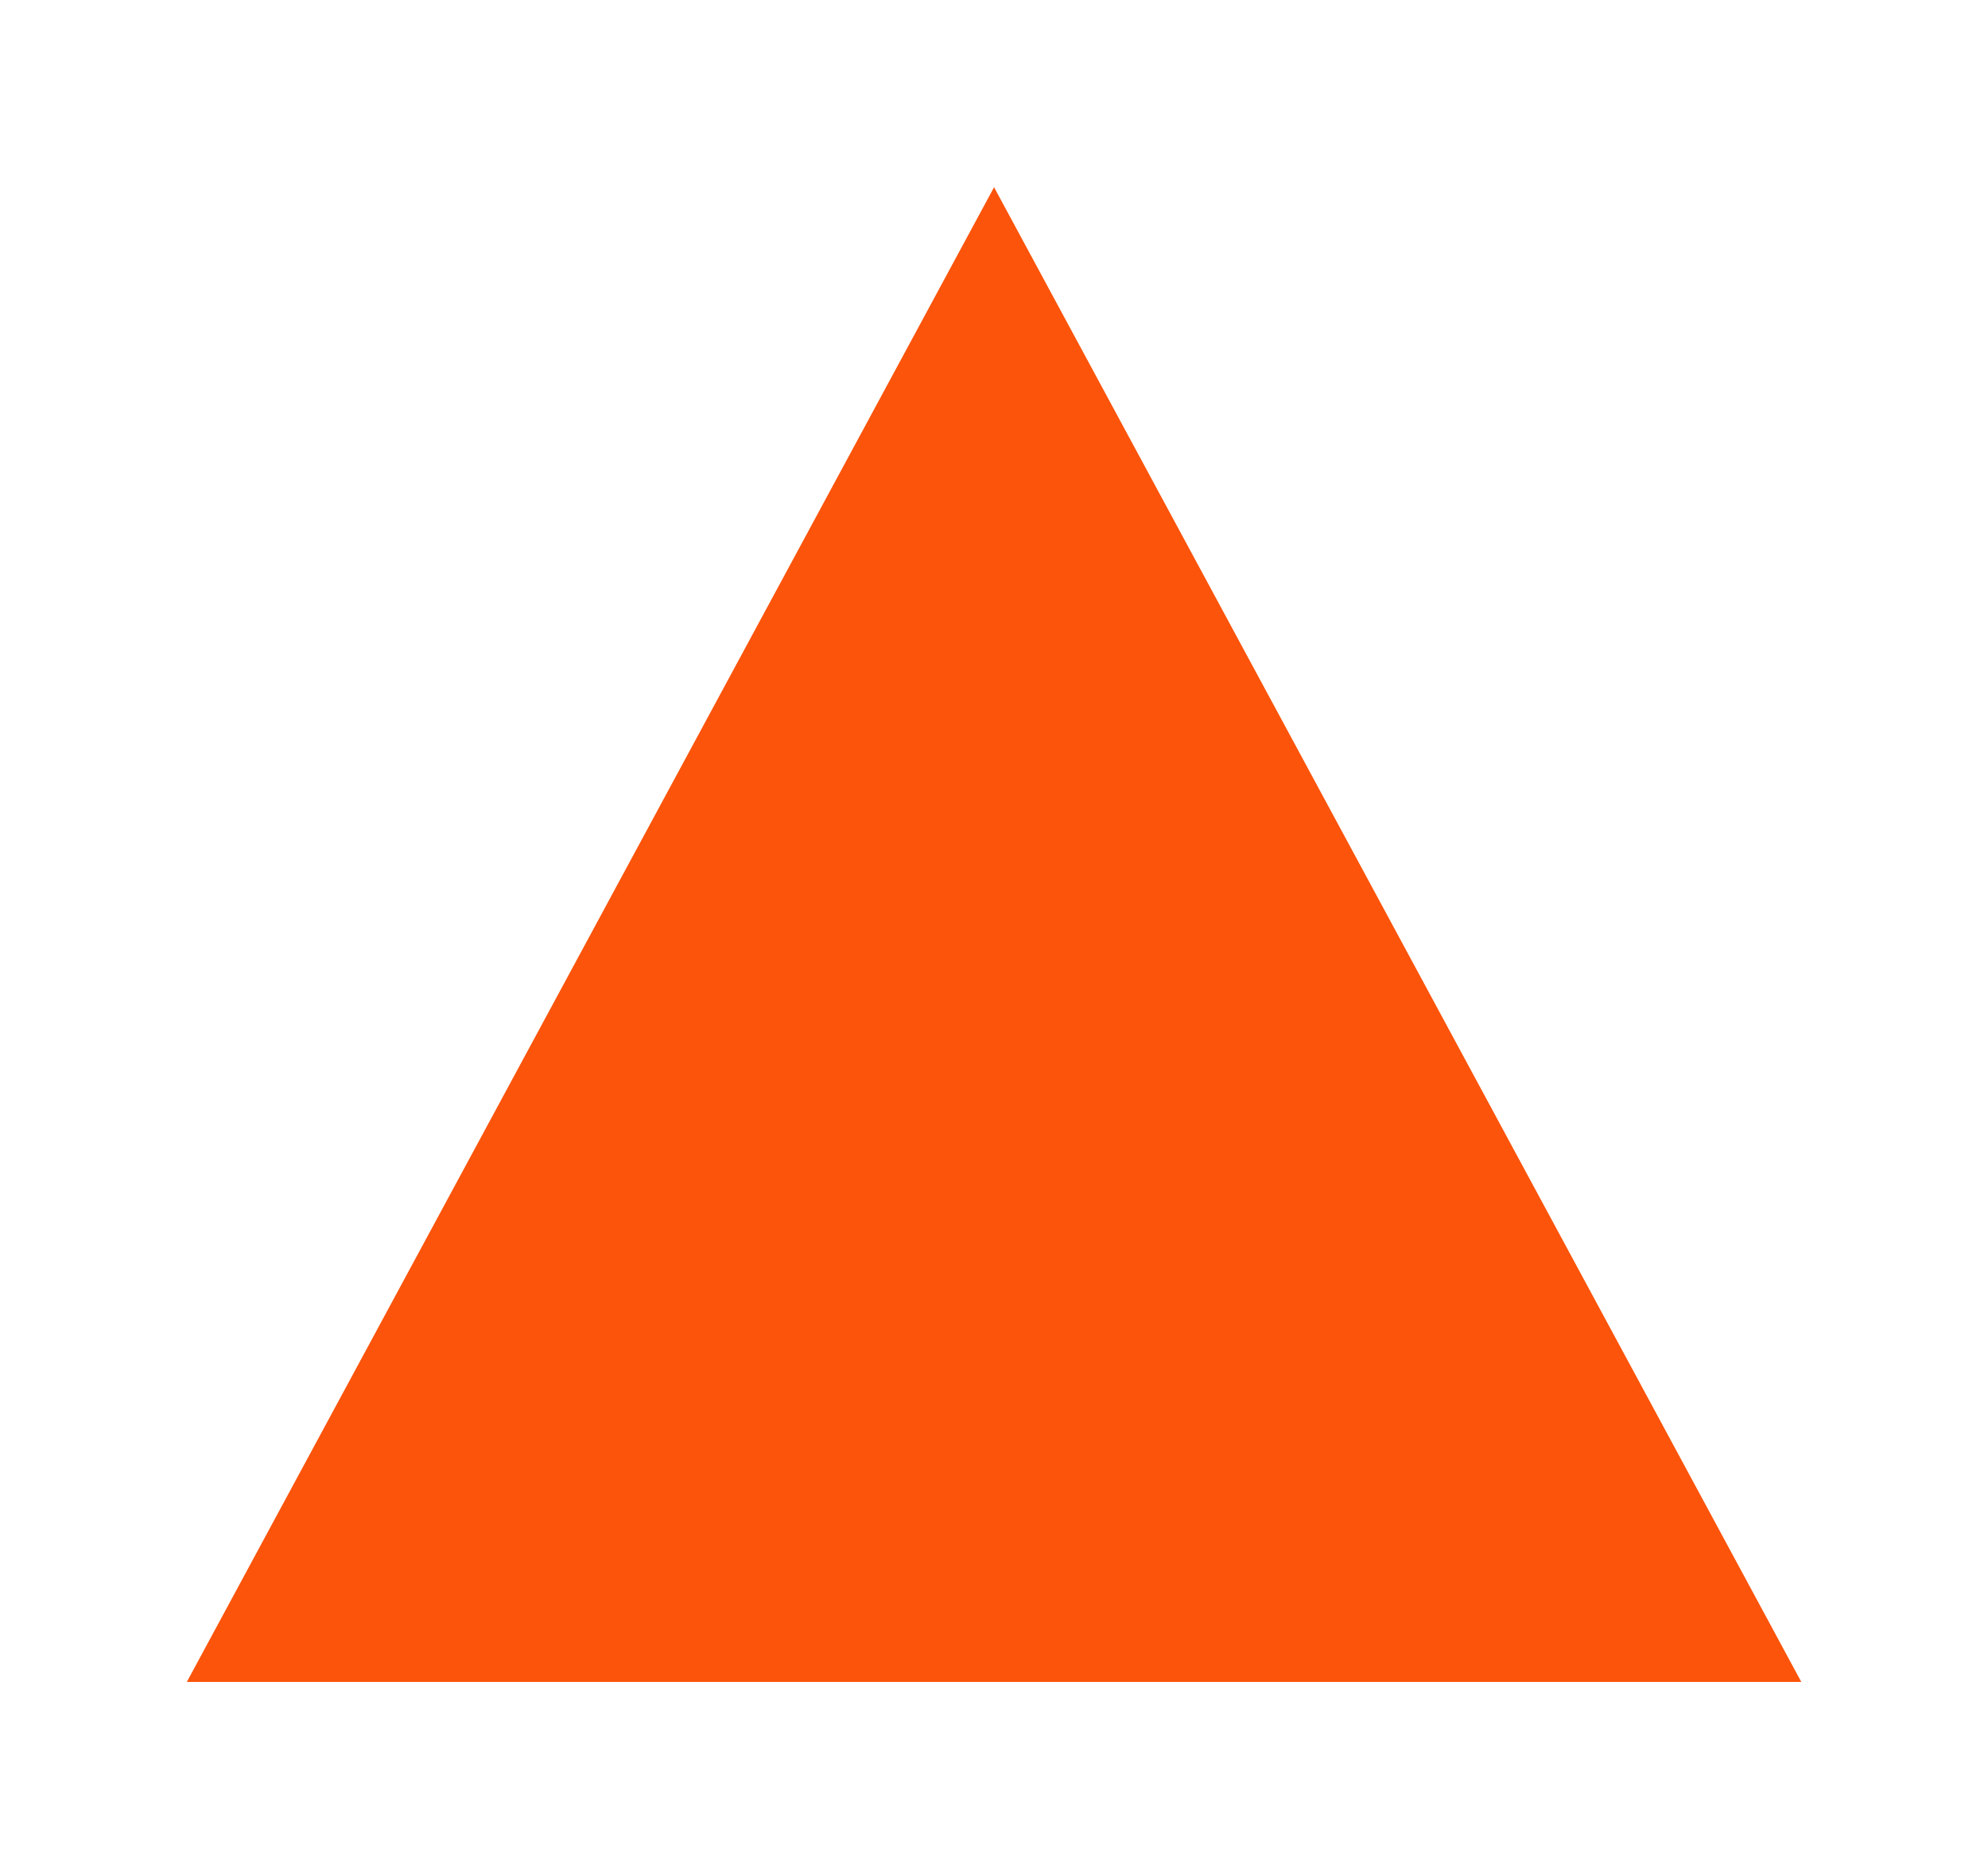 <!-- Copyright (c) Microsoft. All rights reserved. -->

<svg xmlns="http://www.w3.org/2000/svg" xmlns:xlink="http://www.w3.org/1999/xlink" viewBox="-23872.73 -7280.173 15.961 15">
  <defs>
    <style>
      .cls-1 {
        fill: #fc540a;
      }

      .cls-2 {
        filter: url(#Path_1108);
      }
    </style>
    <filter id="Path_1108" x="-23872.73" y="-7280.173" width="15.961" height="15" filterUnits="userSpaceOnUse">
      <feOffset dx="-1" dy="1" input="SourceAlpha"/>
      <feGaussianBlur stdDeviation="0.5" result="blur"/>
      <feFlood flood-opacity="0.243"/>
      <feComposite operator="in" in2="blur"/>
      <feComposite in="SourceGraphic"/>
    </filter>
  </defs>
  <g class="cls-2" transform="matrix(1, 0, 0, 1, 0, 0)">
    <path id="Path_1108-2" data-name="Path 1108" class="cls-1" d="M6.481,0l6.481,12H0Z" transform="translate(-23870.23 -7279.67)"/>
  </g>
</svg>
